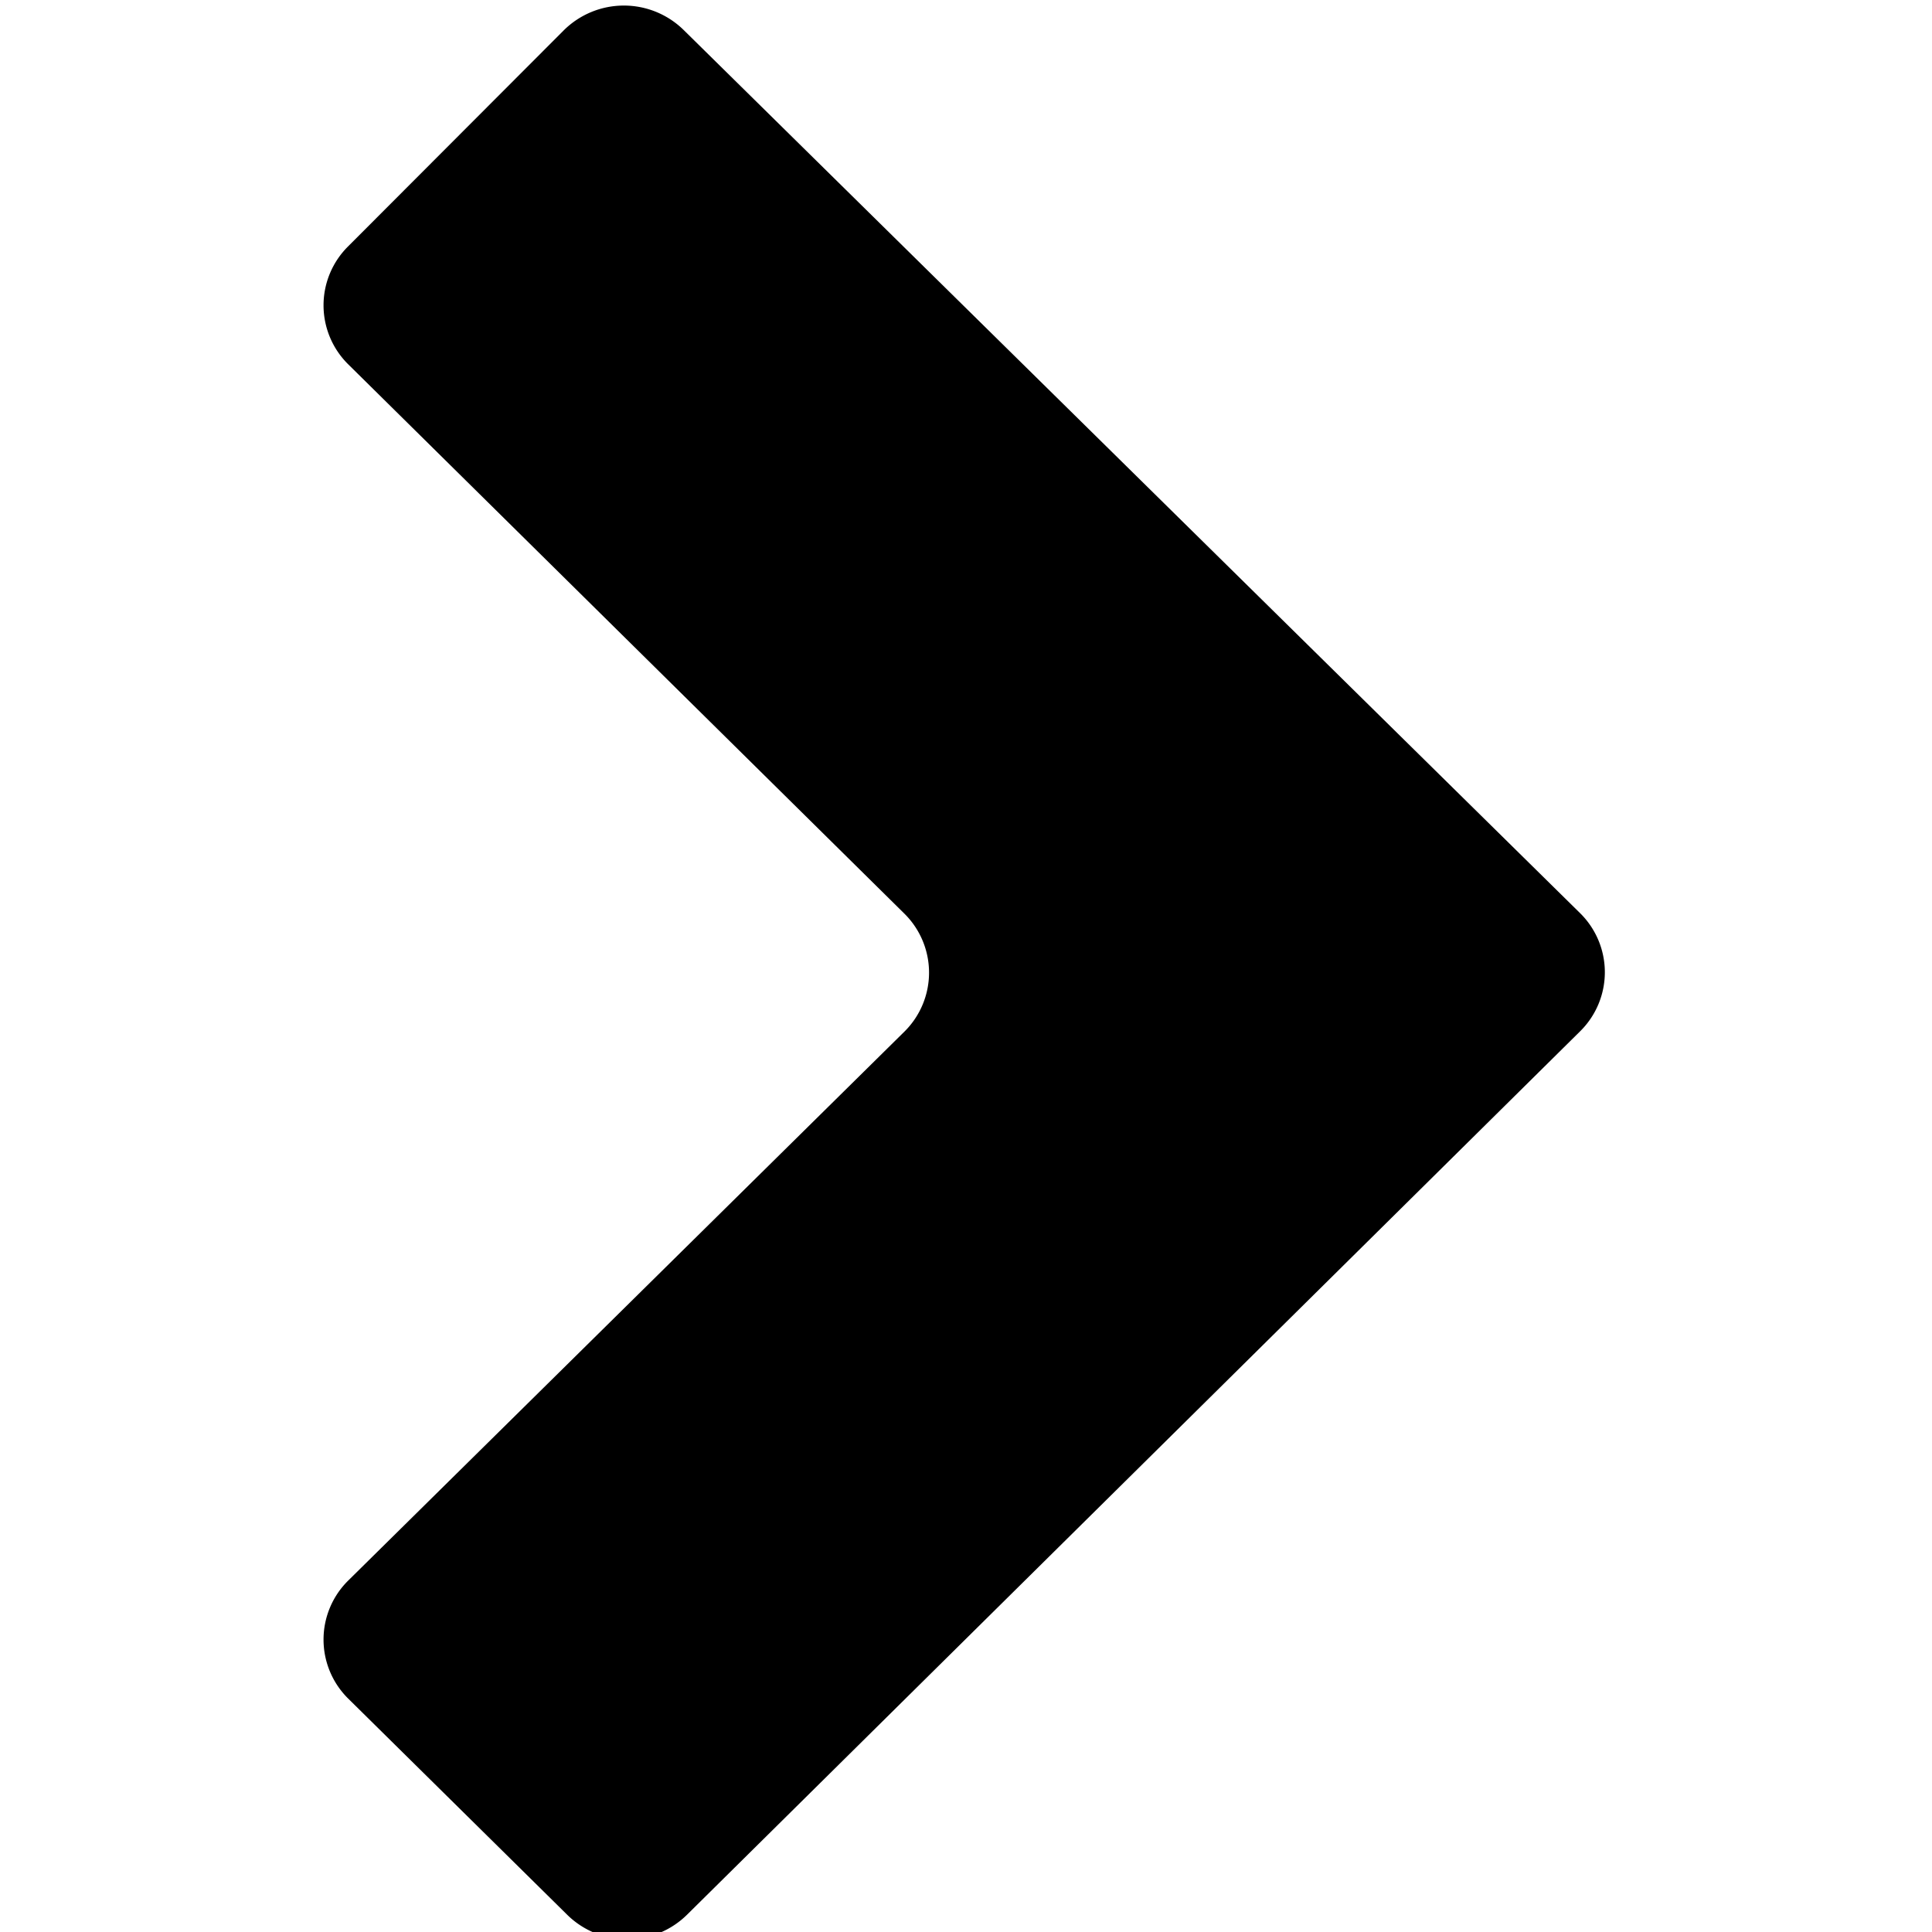 <svg id="fill" xmlns="http://www.w3.org/2000/svg" viewBox="0 0 48 48"><title>Fill_</title><path d="M14.08,47.56a2.12,2.12,0,0,0,3,0L39.26,25.62a2.06,2.06,0,0,0,0-2.93L17,0.76a2.12,2.12,0,0,0-3,0L8.65,6.12a2.06,2.06,0,0,0,0,2.93L22.47,22.7a2.06,2.06,0,0,1,0,2.93L8.65,39.27a2.06,2.06,0,0,0,0,2.93Z"/></svg>